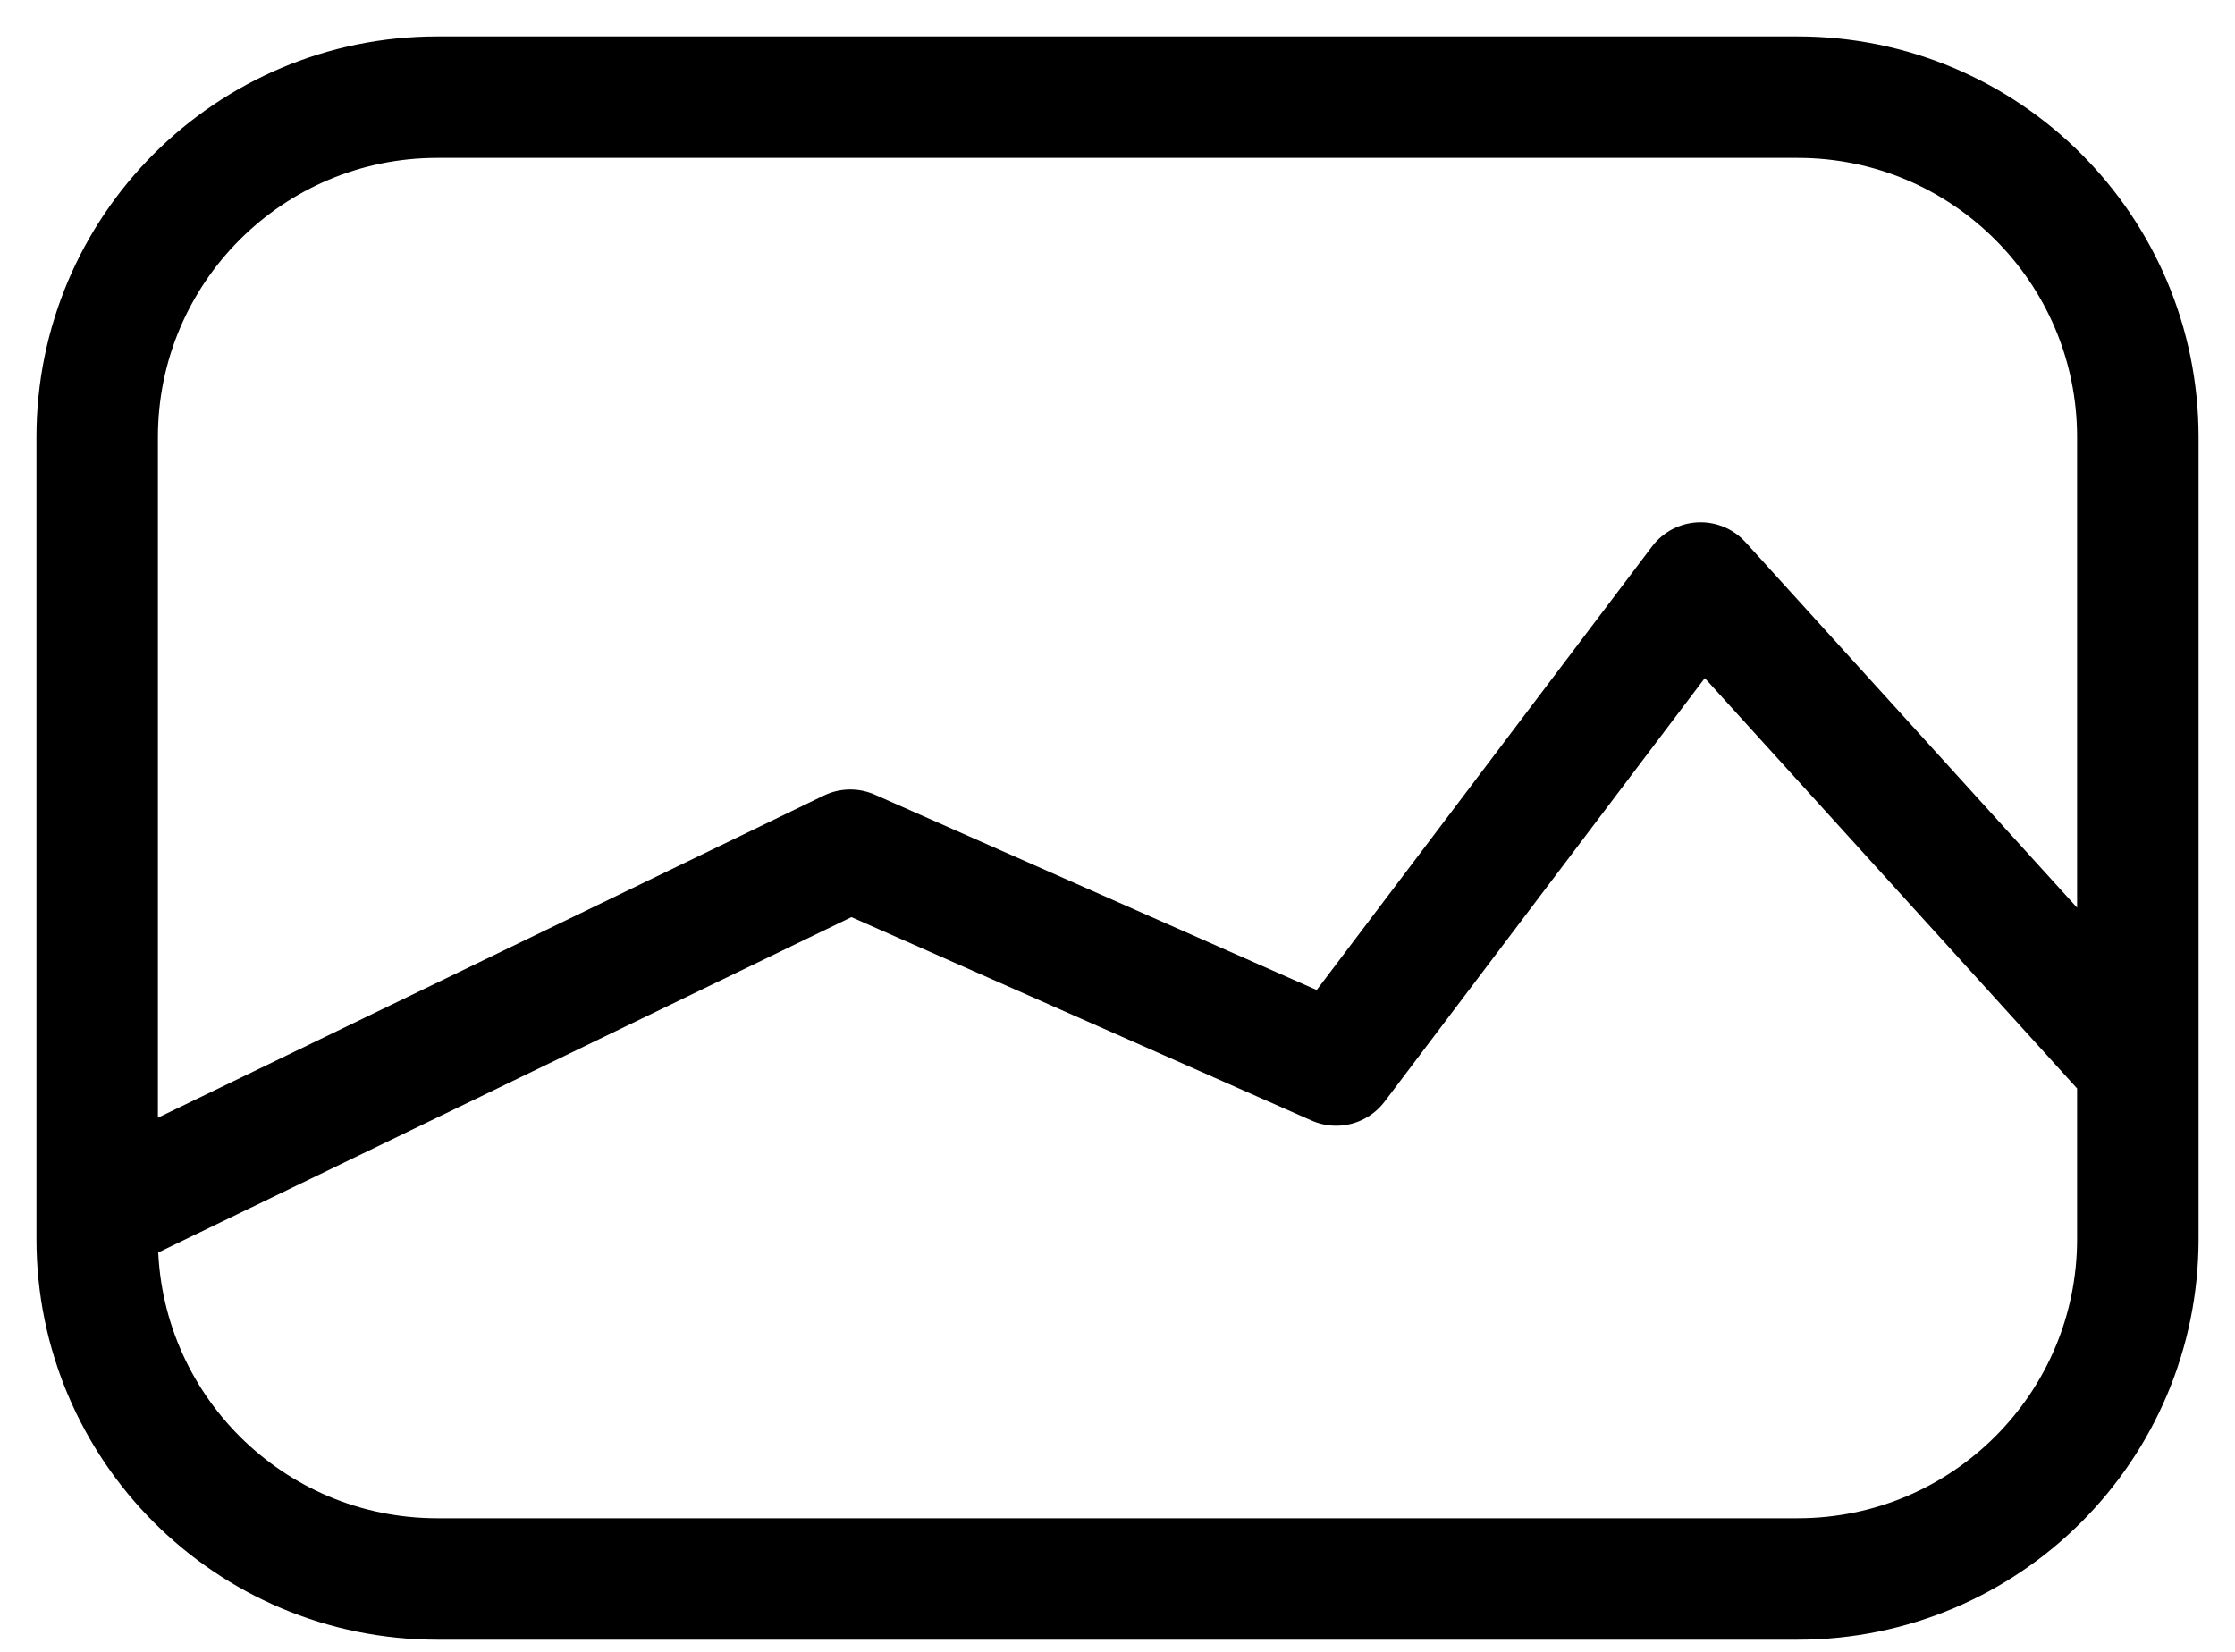 <svg width="46" height="34" viewBox="0 0 46 34" fill="none" xmlns="http://www.w3.org/2000/svg">
<path d="M2 25V25.5C2 29.366 5.134 32.5 9 32.5H37C40.866 32.5 44 29.366 44 25.5V21.921M2 25V9C2 5.134 5.134 2 9 2H37C40.866 2 44 5.134 44 9V21.921M2 25L17.5 17.5L27.5 21.921L35 12L44 21.921" stroke="black" stroke-width="2.5" stroke-linecap="round" stroke-linejoin="round"/>
</svg>
